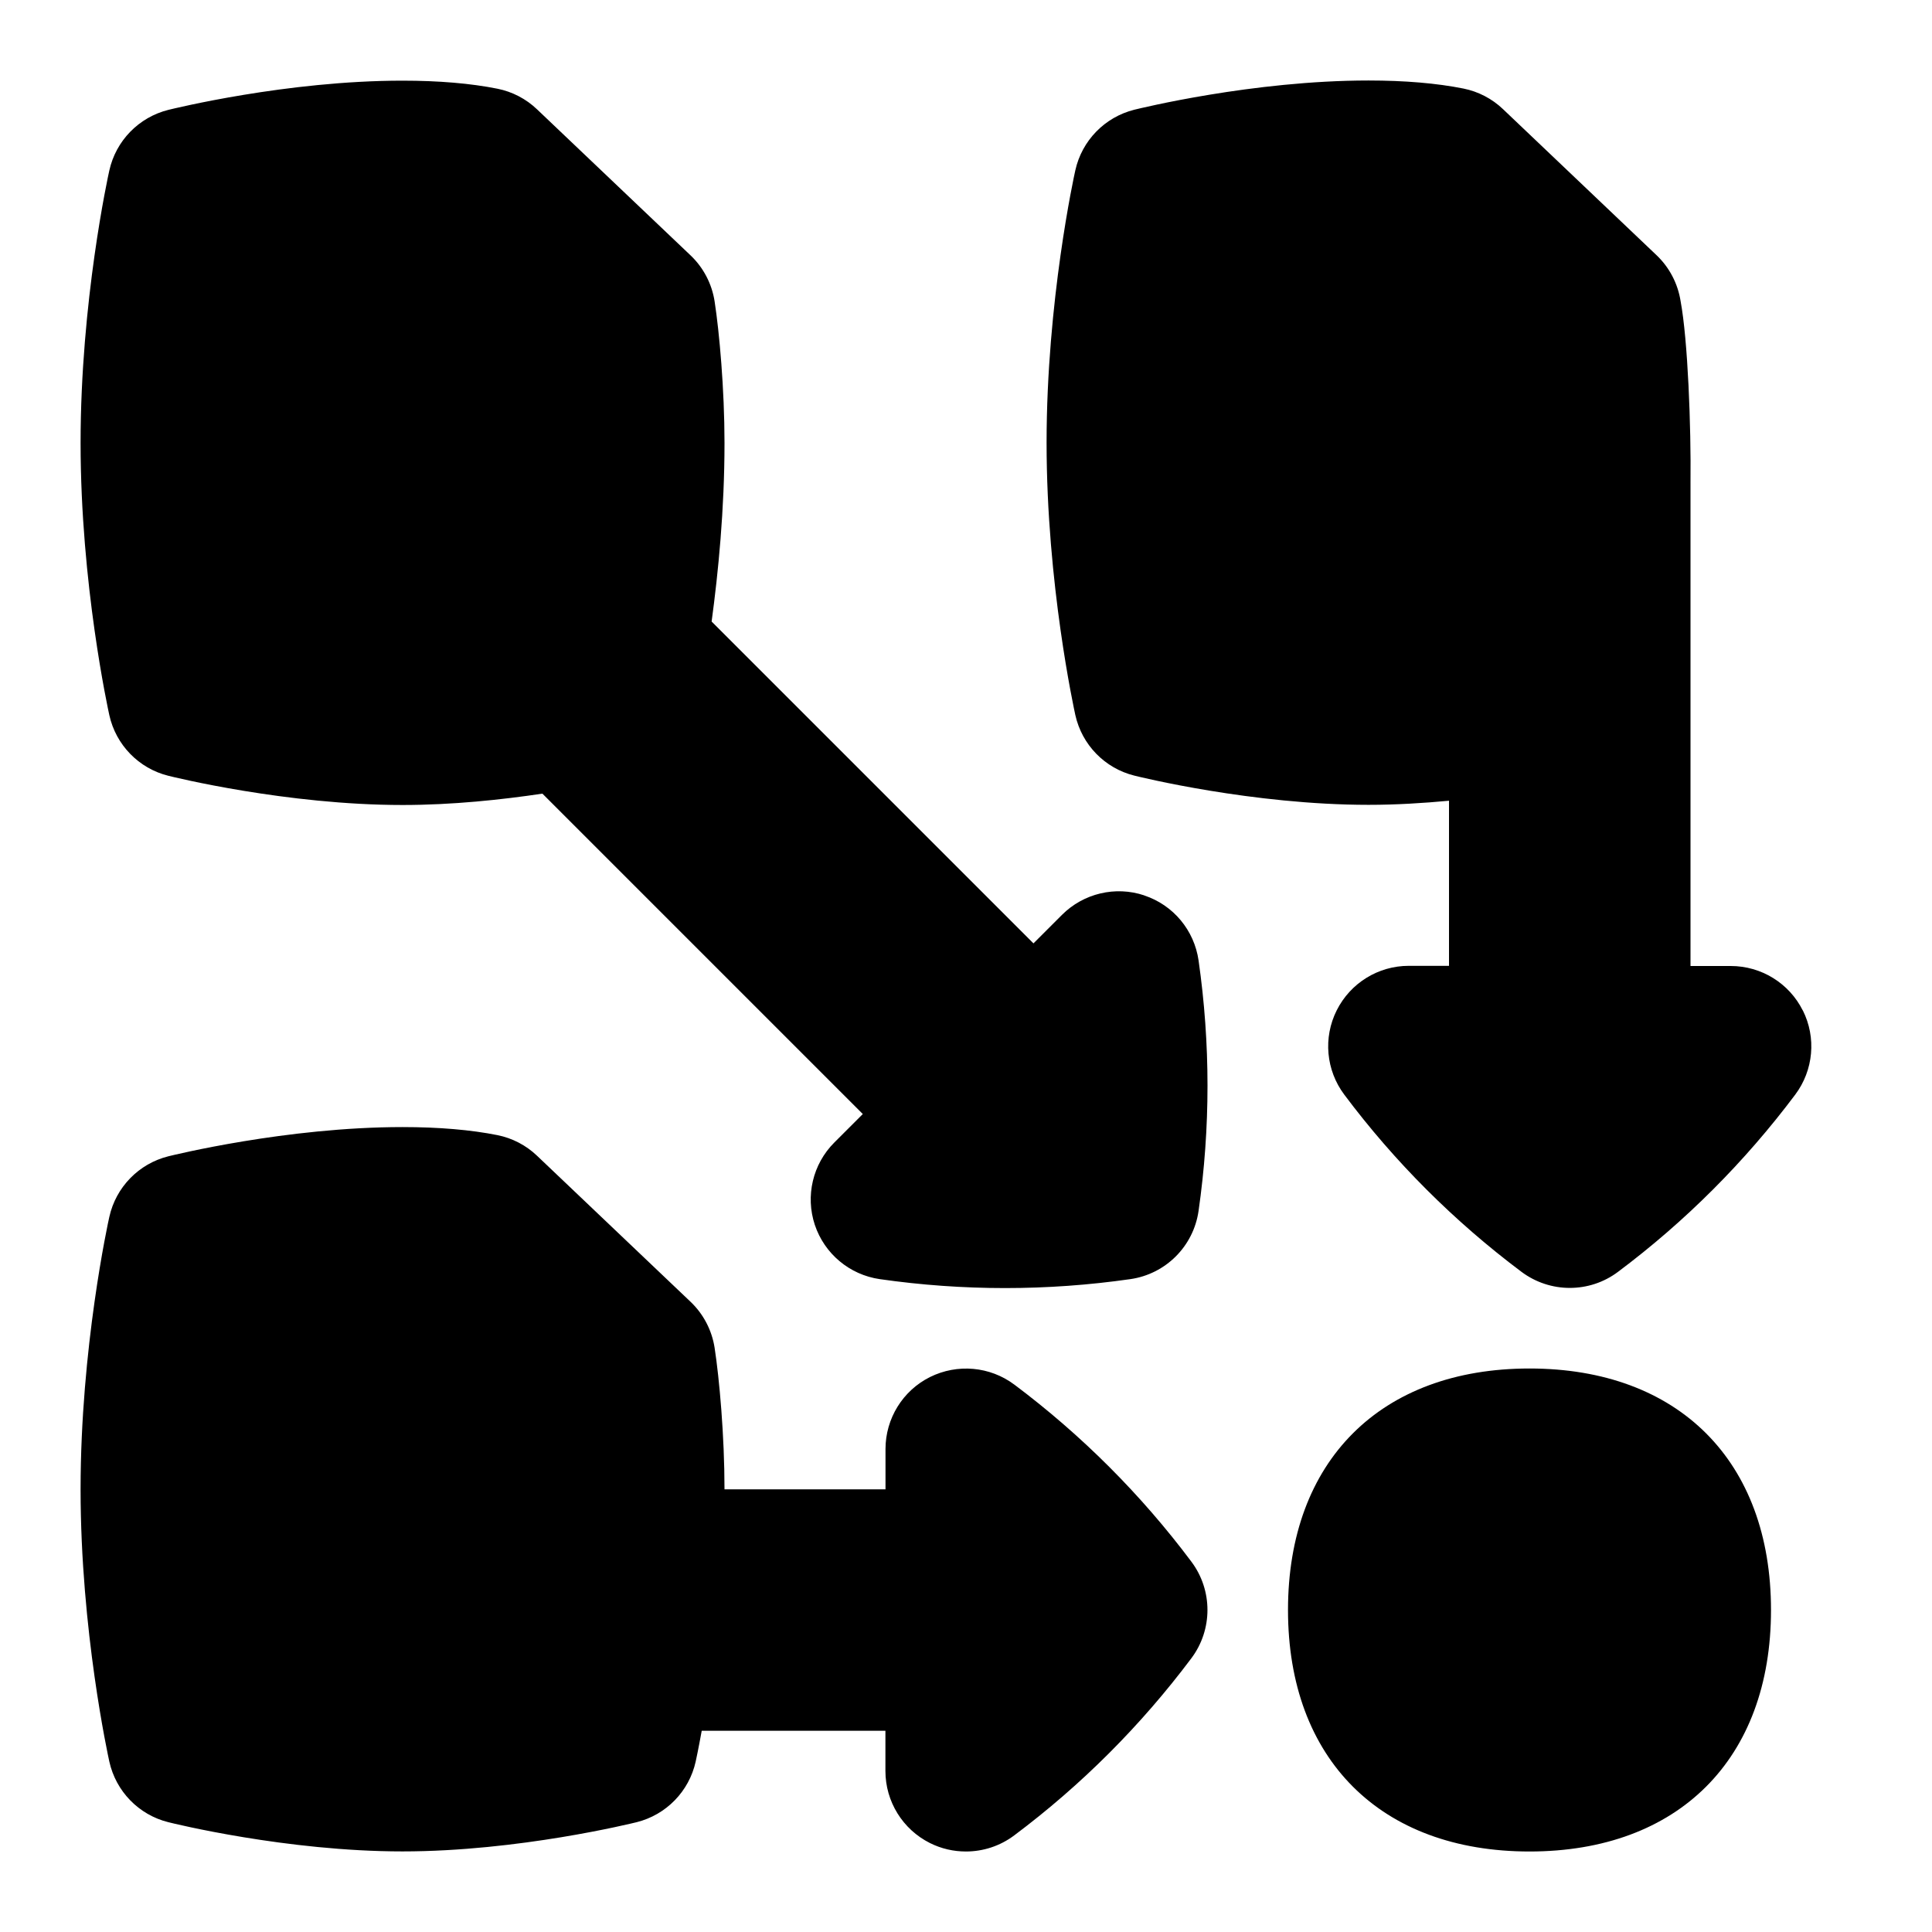 <svg id="Layer_1" viewBox="0 0 24 24" xmlns="http://www.w3.org/2000/svg" data-name="Layer 1"><path d="m22 20c0 1.851-1.149 3-3 3s-3-1.149-3-3 1.149-3 3-3 3 1.149 3 3zm.395-7.447c-.169-.339-.516-.553-.895-.553h-.5v-6c.008-.704-.033-1.777-.123-2.259-.034-.218-.139-.419-.299-.571l-1.907-1.814c-.136-.13-.307-.219-.492-.256-.33-.066-.727-.1-1.179-.1-1.44 0-2.85.349-2.909.363-.367.092-.651.383-.733.753-.015.065-.357 1.627-.357 3.383s.343 3.318.357 3.383c.082.37.366.662.733.753.059.015 1.469.363 2.909.363.341 0 .68-.021 1-.051v2.051h-.5c-.379 0-.725.214-.895.553s-.133.744.094 1.047c.625.835 1.366 1.575 2.201 2.201.178.133.389.2.6.2s.422-.066.6-.2c.835-.625 1.575-1.366 2.201-2.201.227-.303.264-.708.094-1.047zm-9.795 4.647c-.303-.227-.708-.262-1.047-.094-.339.169-.553.516-.553.895v.5h-2c0-.665-.064-1.378-.123-1.759-.034-.218-.139-.419-.299-.571l-1.907-1.814c-.136-.13-.307-.219-.492-.256-.33-.066-.727-.1-1.179-.1-1.44 0-2.85.349-2.909.363-.367.092-.651.383-.733.753-.015.065-.357 1.627-.357 3.383s.343 3.318.357 3.383c.082.37.366.662.733.753.059.015 1.469.363 2.909.363s2.85-.349 2.909-.363c.367-.092.651-.383.733-.753.004-.018.035-.161.075-.383h2.282v.5c0 .379.214.725.553.895.142.071.294.105.447.105.212 0 .423-.067.6-.2.835-.625 1.575-1.366 2.201-2.201.266-.355.266-.844 0-1.199-.625-.835-1.366-1.575-2.201-2.201zm1.615-6.077c-.358-.12-.755-.026-1.023.242l-.354.354-3.998-3.998c.082-.606.16-1.388.16-2.219 0-.665-.064-1.378-.123-1.759-.034-.218-.139-.419-.299-.571l-1.907-1.814c-.136-.13-.307-.219-.492-.256-.33-.066-.727-.1-1.179-.1-1.44 0-2.85.349-2.909.363-.367.092-.651.383-.733.753-.015.065-.357 1.627-.357 3.383s.343 3.318.357 3.383c.082.37.366.662.733.753.059.015 1.469.363 2.909.363.623 0 1.233-.066 1.738-.141l3.98 3.98-.354.354c-.268.268-.361.664-.242 1.023.12.359.432.62.807.674.516.074 1.036.111 1.556.111s1.04-.037 1.556-.111c.44-.063.785-.408.848-.848.148-1.032.148-2.079 0-3.111-.054-.375-.314-.688-.674-.807z"/></svg>